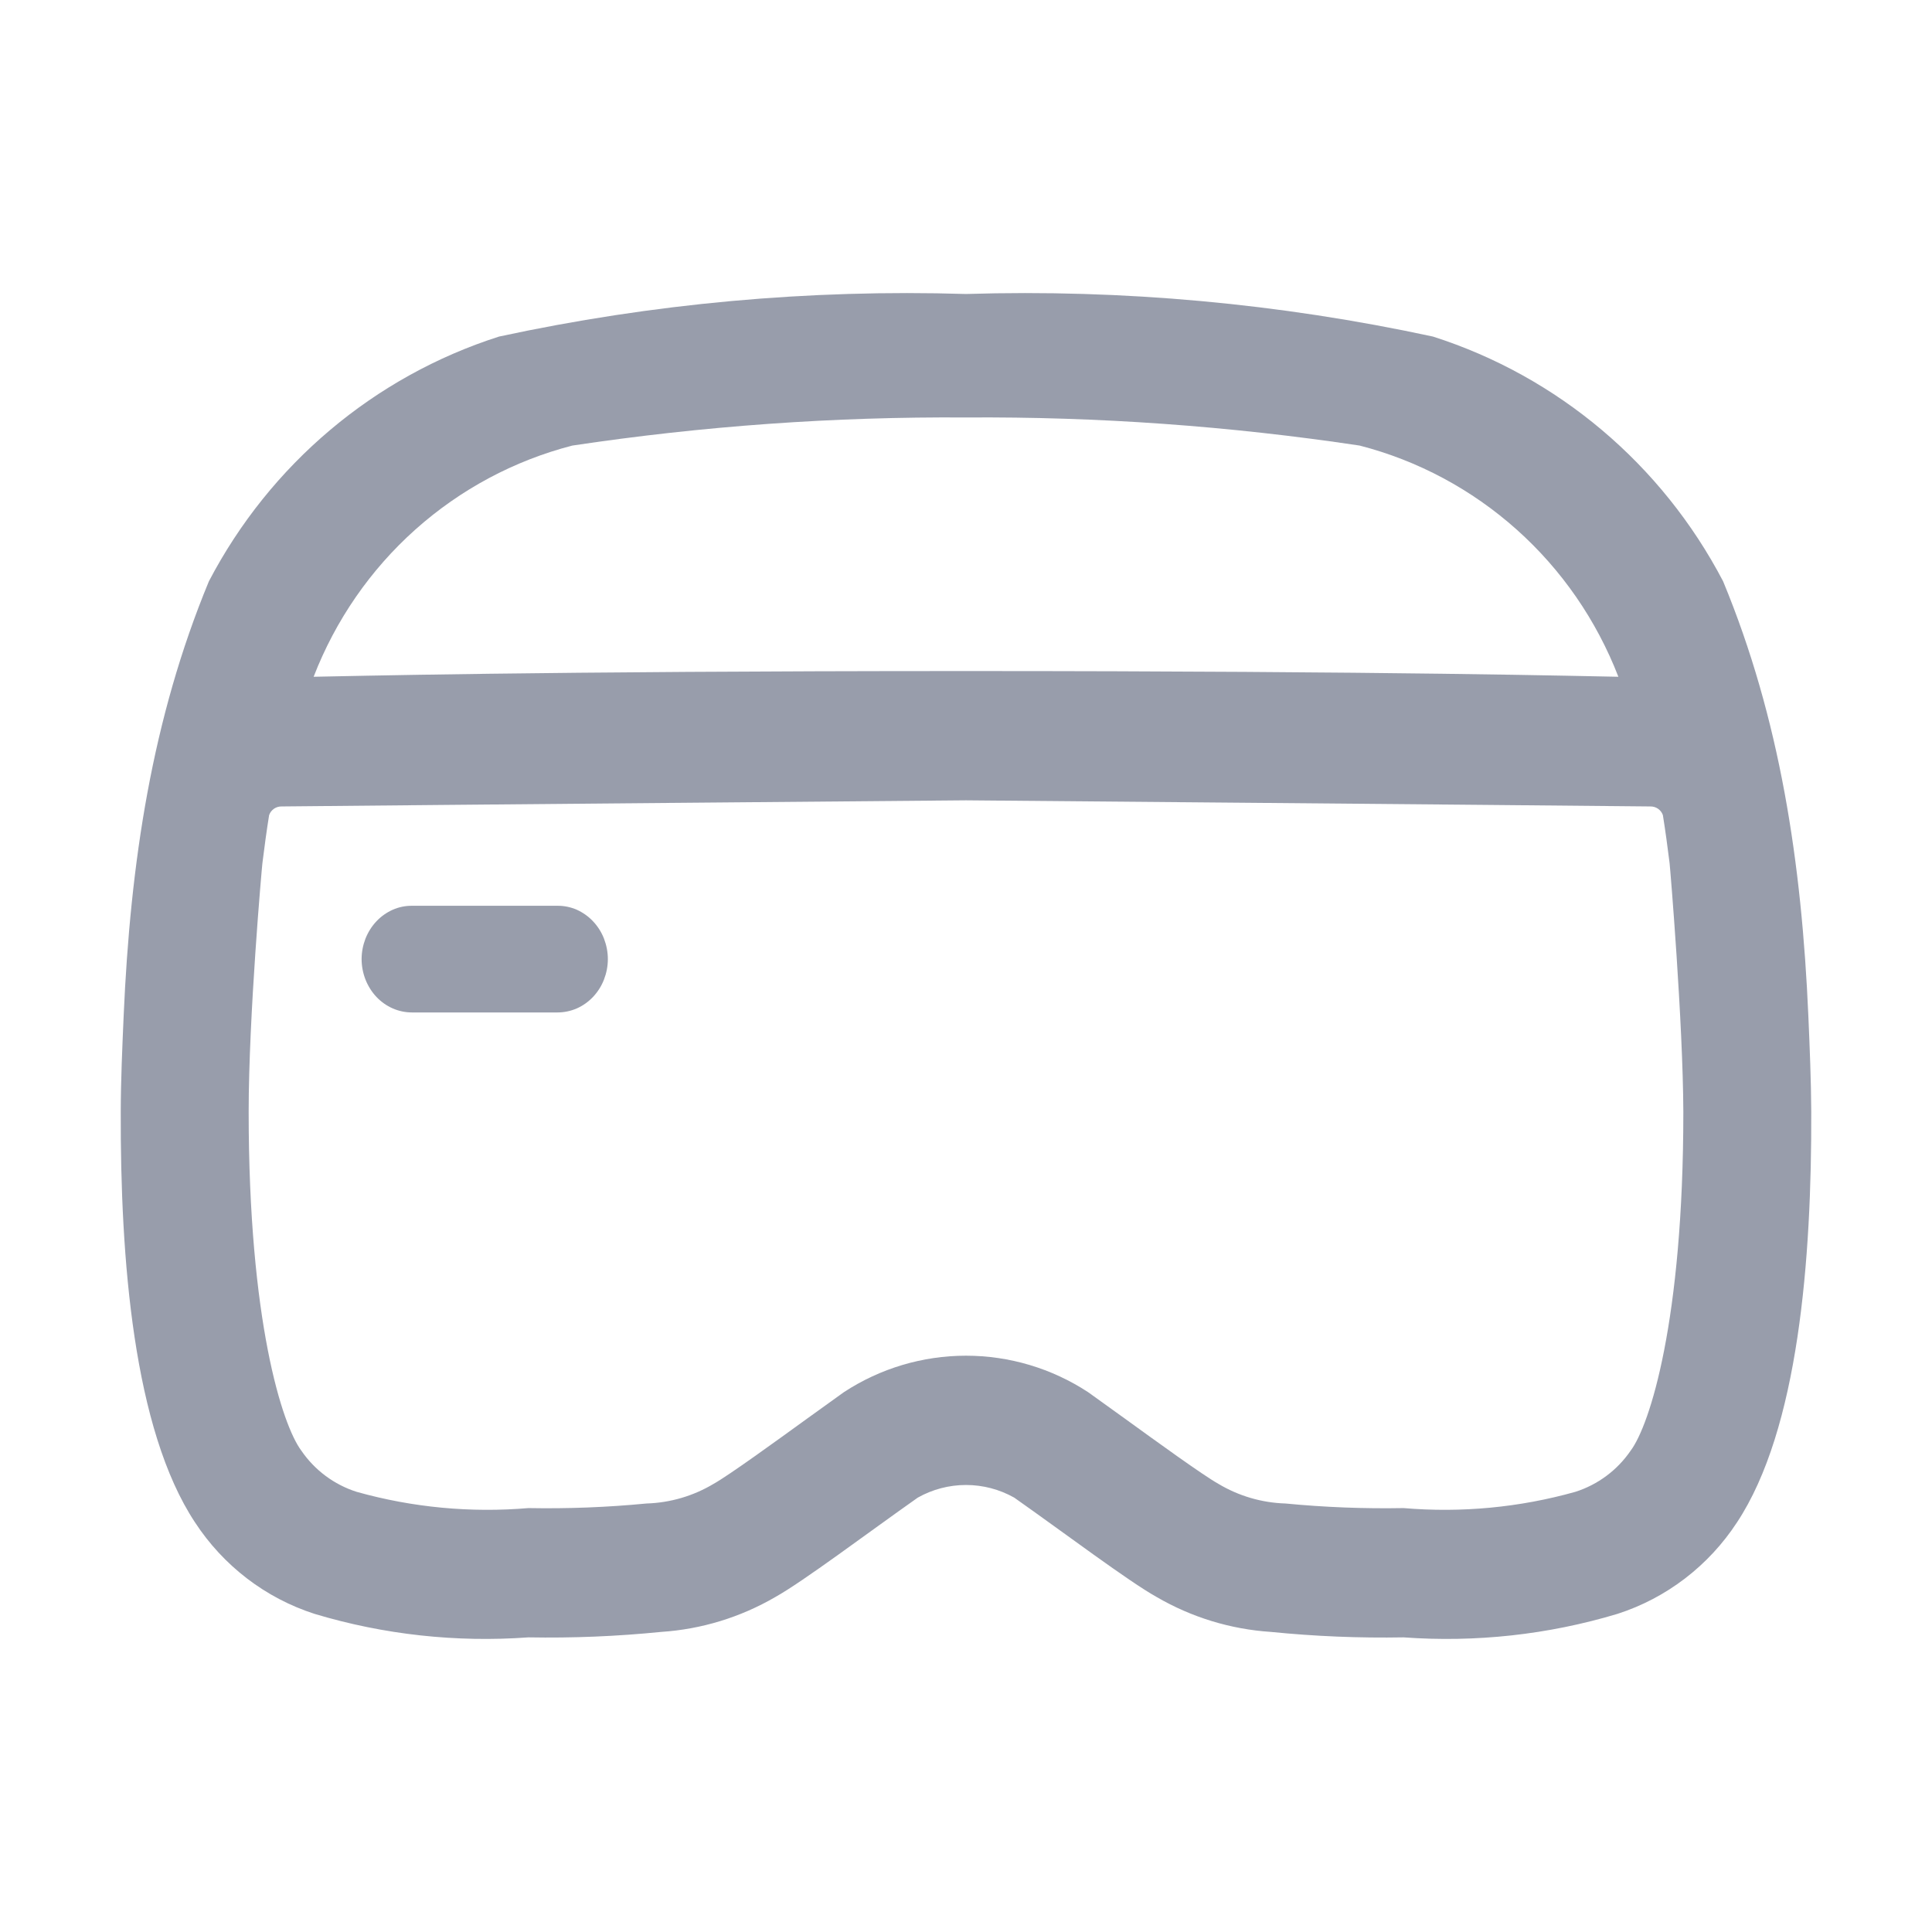<svg width="24" height="24" viewBox="0 0 24 24" fill="none" xmlns="http://www.w3.org/2000/svg">
<path d="M6.925 12.577H5.118C5.036 12.577 4.954 12.56 4.879 12.527C4.803 12.494 4.734 12.445 4.676 12.384C4.618 12.322 4.572 12.249 4.54 12.168C4.509 12.088 4.492 12.002 4.492 11.914C4.492 11.827 4.509 11.741 4.54 11.66C4.572 11.58 4.618 11.506 4.676 11.445C4.734 11.383 4.803 11.335 4.879 11.301C4.954 11.268 5.036 11.251 5.118 11.252H6.925C7.007 11.251 7.089 11.268 7.165 11.301C7.24 11.335 7.309 11.383 7.367 11.445C7.425 11.506 7.472 11.58 7.503 11.66C7.534 11.741 7.551 11.827 7.551 11.914C7.551 12.002 7.534 12.088 7.503 12.168C7.472 12.249 7.425 12.322 7.367 12.384C7.309 12.445 7.24 12.494 7.165 12.527C7.089 12.56 7.007 12.577 6.925 12.577Z" fill="#989DAB"/>
<path d="M22.464 12.62C22.381 10.72 22.113 8.93 21.405 7.221C20.645 5.768 19.351 4.676 17.801 4.181C15.896 3.77 13.949 3.592 12.001 3.652H11.999C10.051 3.592 8.104 3.77 6.199 4.181C4.649 4.676 3.355 5.768 2.595 7.221C1.887 8.93 1.619 10.72 1.536 12.62C1.519 13.016 1.501 13.413 1.5 13.809C1.494 15.638 1.657 17.753 2.422 18.911C2.774 19.45 3.298 19.852 3.907 20.048C4.768 20.307 5.669 20.405 6.564 20.34C7.115 20.35 7.667 20.327 8.215 20.272C8.714 20.239 9.198 20.091 9.631 19.839C9.981 19.644 10.772 19.047 11.401 18.604C11.584 18.501 11.79 18.447 12 18.447C12.21 18.447 12.416 18.501 12.599 18.604C13.228 19.047 14.019 19.644 14.369 19.839C14.802 20.091 15.286 20.239 15.785 20.272C16.333 20.327 16.885 20.35 17.436 20.34C18.331 20.405 19.232 20.307 20.093 20.048C20.702 19.852 21.226 19.45 21.578 18.911C22.343 17.753 22.506 15.638 22.5 13.809C22.498 13.413 22.481 13.016 22.464 12.62ZM7.11 5.535C8.729 5.292 10.364 5.175 12 5.186C13.636 5.175 15.271 5.292 16.89 5.535C17.613 5.721 18.281 6.079 18.84 6.578C19.399 7.077 19.832 7.704 20.104 8.407C19.76 8.402 17.326 8.336 12 8.336C6.675 8.336 4.24 8.402 3.896 8.407C4.168 7.704 4.601 7.077 5.16 6.578C5.719 6.079 6.388 5.721 7.11 5.535ZM20.911 13.815C20.911 16.407 20.495 17.702 20.257 18.02C20.091 18.263 19.849 18.443 19.57 18.532C18.876 18.727 18.154 18.795 17.436 18.734C16.946 18.743 16.456 18.724 15.969 18.677C15.675 18.668 15.387 18.584 15.134 18.432C14.947 18.328 14.361 17.903 13.973 17.622L13.517 17.294C13.065 16.998 12.538 16.841 12 16.841C11.462 16.841 10.935 16.998 10.483 17.294L10.027 17.622C9.639 17.903 9.053 18.328 8.866 18.432C8.613 18.584 8.325 18.668 8.031 18.677C7.544 18.724 7.054 18.743 6.564 18.734C5.847 18.795 5.124 18.727 4.43 18.532C4.151 18.443 3.909 18.263 3.743 18.02C3.505 17.702 3.089 16.407 3.089 13.815V13.814C3.089 12.62 3.253 10.774 3.26 10.72C3.285 10.518 3.312 10.32 3.343 10.126C3.354 10.094 3.375 10.066 3.404 10.046C3.432 10.027 3.466 10.017 3.5 10.018C5.257 10 12 9.942 12 9.942C12 9.942 18.743 10 20.5 10.018C20.534 10.017 20.568 10.027 20.596 10.046C20.625 10.066 20.646 10.094 20.657 10.126C20.688 10.32 20.715 10.518 20.74 10.72C20.747 10.774 20.907 12.694 20.911 13.814L20.911 13.815Z" fill="#989DAB"/>
</svg>
